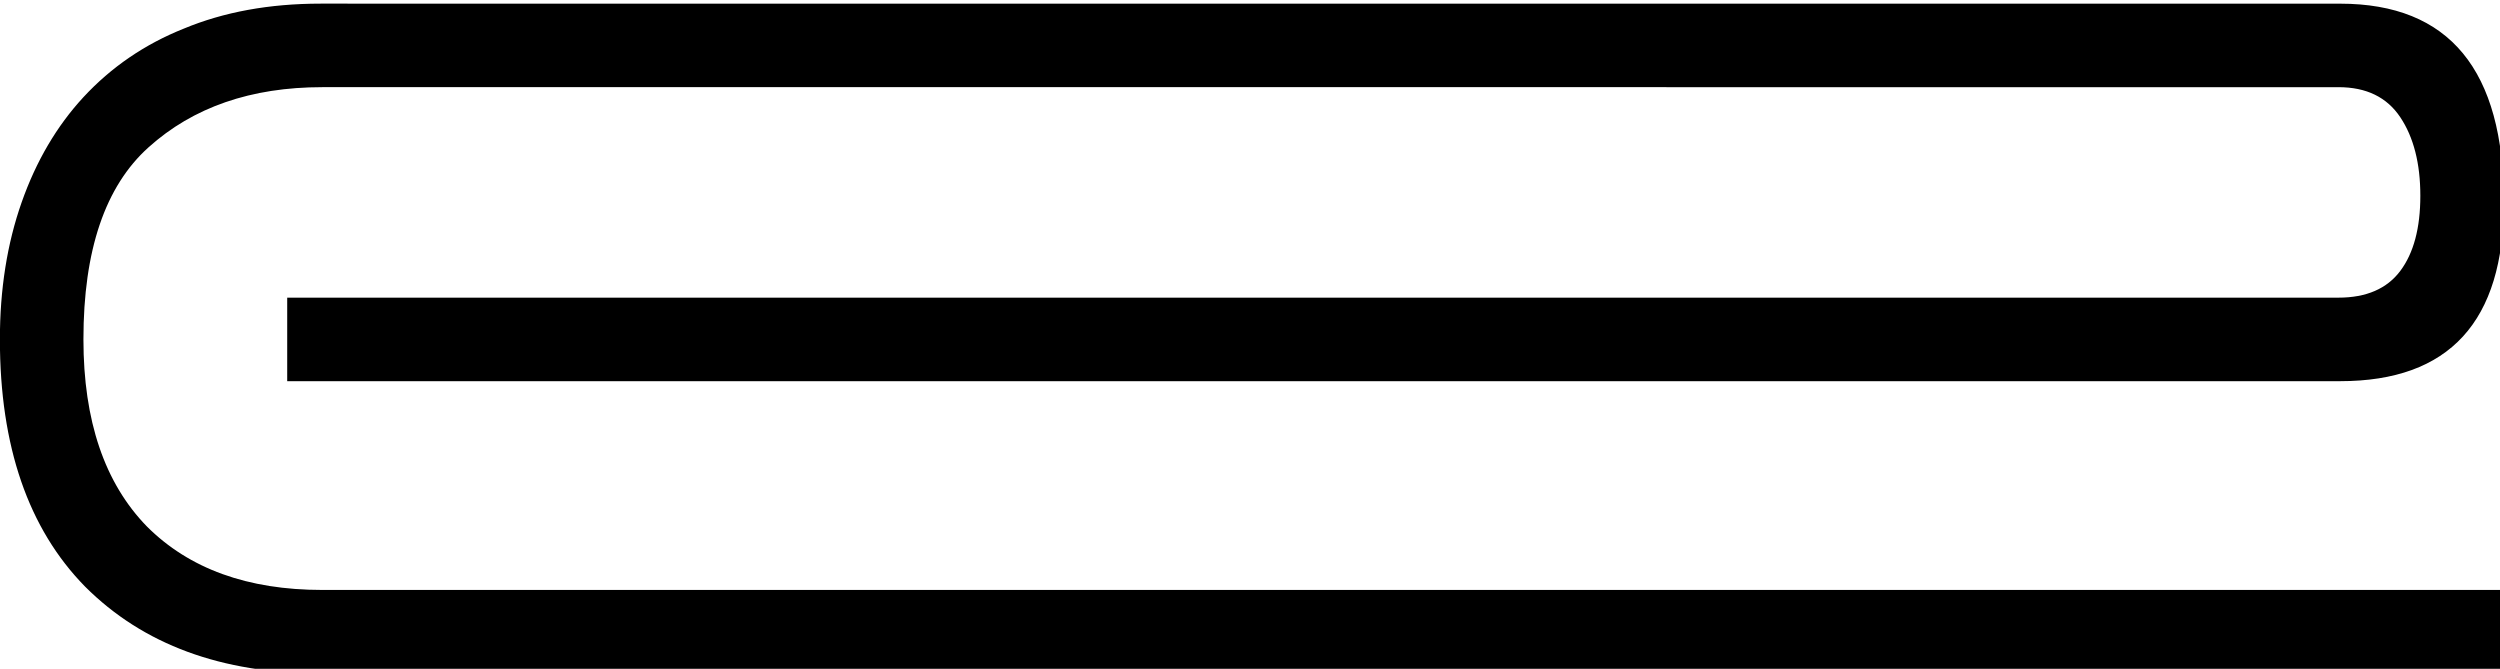 <?xml version="1.0" encoding="UTF-8" standalone="no"?>
<!-- Created with Inkscape (http://www.inkscape.org/) -->

<svg
   xmlns:dc="http://purl.org/dc/elements/1.1/"
   xmlns:cc="http://creativecommons.org/ns#"
   xmlns:rdf="http://www.w3.org/1999/02/22-rdf-syntax-ns#"
   xmlns:svg="http://www.w3.org/2000/svg"
   xmlns="http://www.w3.org/2000/svg"
   xmlns:sodipodi="http://sodipodi.sourceforge.net/DTD/sodipodi-0.dtd"
   xmlns:inkscape="http://www.inkscape.org/namespaces/inkscape"
   width="37.182mm"
   height="9.947mm"
   viewBox="0 0 37.182 9.947"
   version="1.1"
   id="svg15775"
   inkscape:version="0.92.4 (5da689c313, 2019-01-14)"
   sodipodi:docname="F46.svg">
  <defs
     id="defs15769" />
  <sodipodi:namedview
     id="base"
     pagecolor="#ffffff"
     bordercolor="#666666"
     borderopacity="1.0"
     inkscape:pageopacity="0.0"
     inkscape:pageshadow="2"
     inkscape:zoom="0.35"
     inkscape:cx="-326.11523"
     inkscape:cy="-393.40305"
     inkscape:document-units="mm"
     inkscape:current-layer="layer1"
     showgrid="false"
     fit-margin-top="0"
     fit-margin-left="0"
     fit-margin-right="0"
     fit-margin-bottom="0"
     inkscape:window-width="1920"
     inkscape:window-height="1017"
     inkscape:window-x="-8"
     inkscape:window-y="-8"
     inkscape:window-maximized="1" />
  <g
     inkscape:label="Layer 1"
     inkscape:groupmode="layer"
     id="layer1"
     transform="translate(1.028,-34.799)">
    <g
       aria-label="𓄲"
       transform="scale(0.265)"
       style="font-style:normal;font-variant:normal;font-weight:normal;font-stretch:normal;font-size:192px;line-height:1.25;font-family:sans-serif;-inkscape-font-specification:'sans-serif, Normal';font-variant-ligatures:normal;font-variant-caps:normal;font-variant-numeric:normal;font-feature-settings:normal;text-align:start;letter-spacing:0px;word-spacing:0px;writing-mode:lr-tb;text-anchor:start;fill:#000000;fill-opacity:1;stroke:none"
       id="flowRoot16320">
      <path
         d="m 127.459,131.523 q 9.188,0 9.188,11.156 0,10.031 -9.188,10.031 H 12.24 v -4.688 H 127.365 q 2.344,0 3.469,-1.5 1.125,-1.5 1.125,-4.219 0,-2.719 -1.125,-4.406 -1.125,-1.688 -3.469,-1.688 H 14.209 q -6,0 -9.75,3.375 -3.656,3.281 -3.656,10.781 0,6.844 3.563,10.5 3.562,3.562 9.844,3.562 H 136.646 v 4.688 H 14.115 q -8.344,0 -13.219,-4.875 -4.781,-4.875 -4.781,-13.875 0,-4.219 1.219,-7.688 1.219,-3.469 3.469,-5.906 2.344,-2.531 5.625,-3.844 3.375,-1.406 7.687,-1.406 z"
         id="path16328"
         inkscape:connector-curvature="0" />
    </g>
  </g>
</svg>
